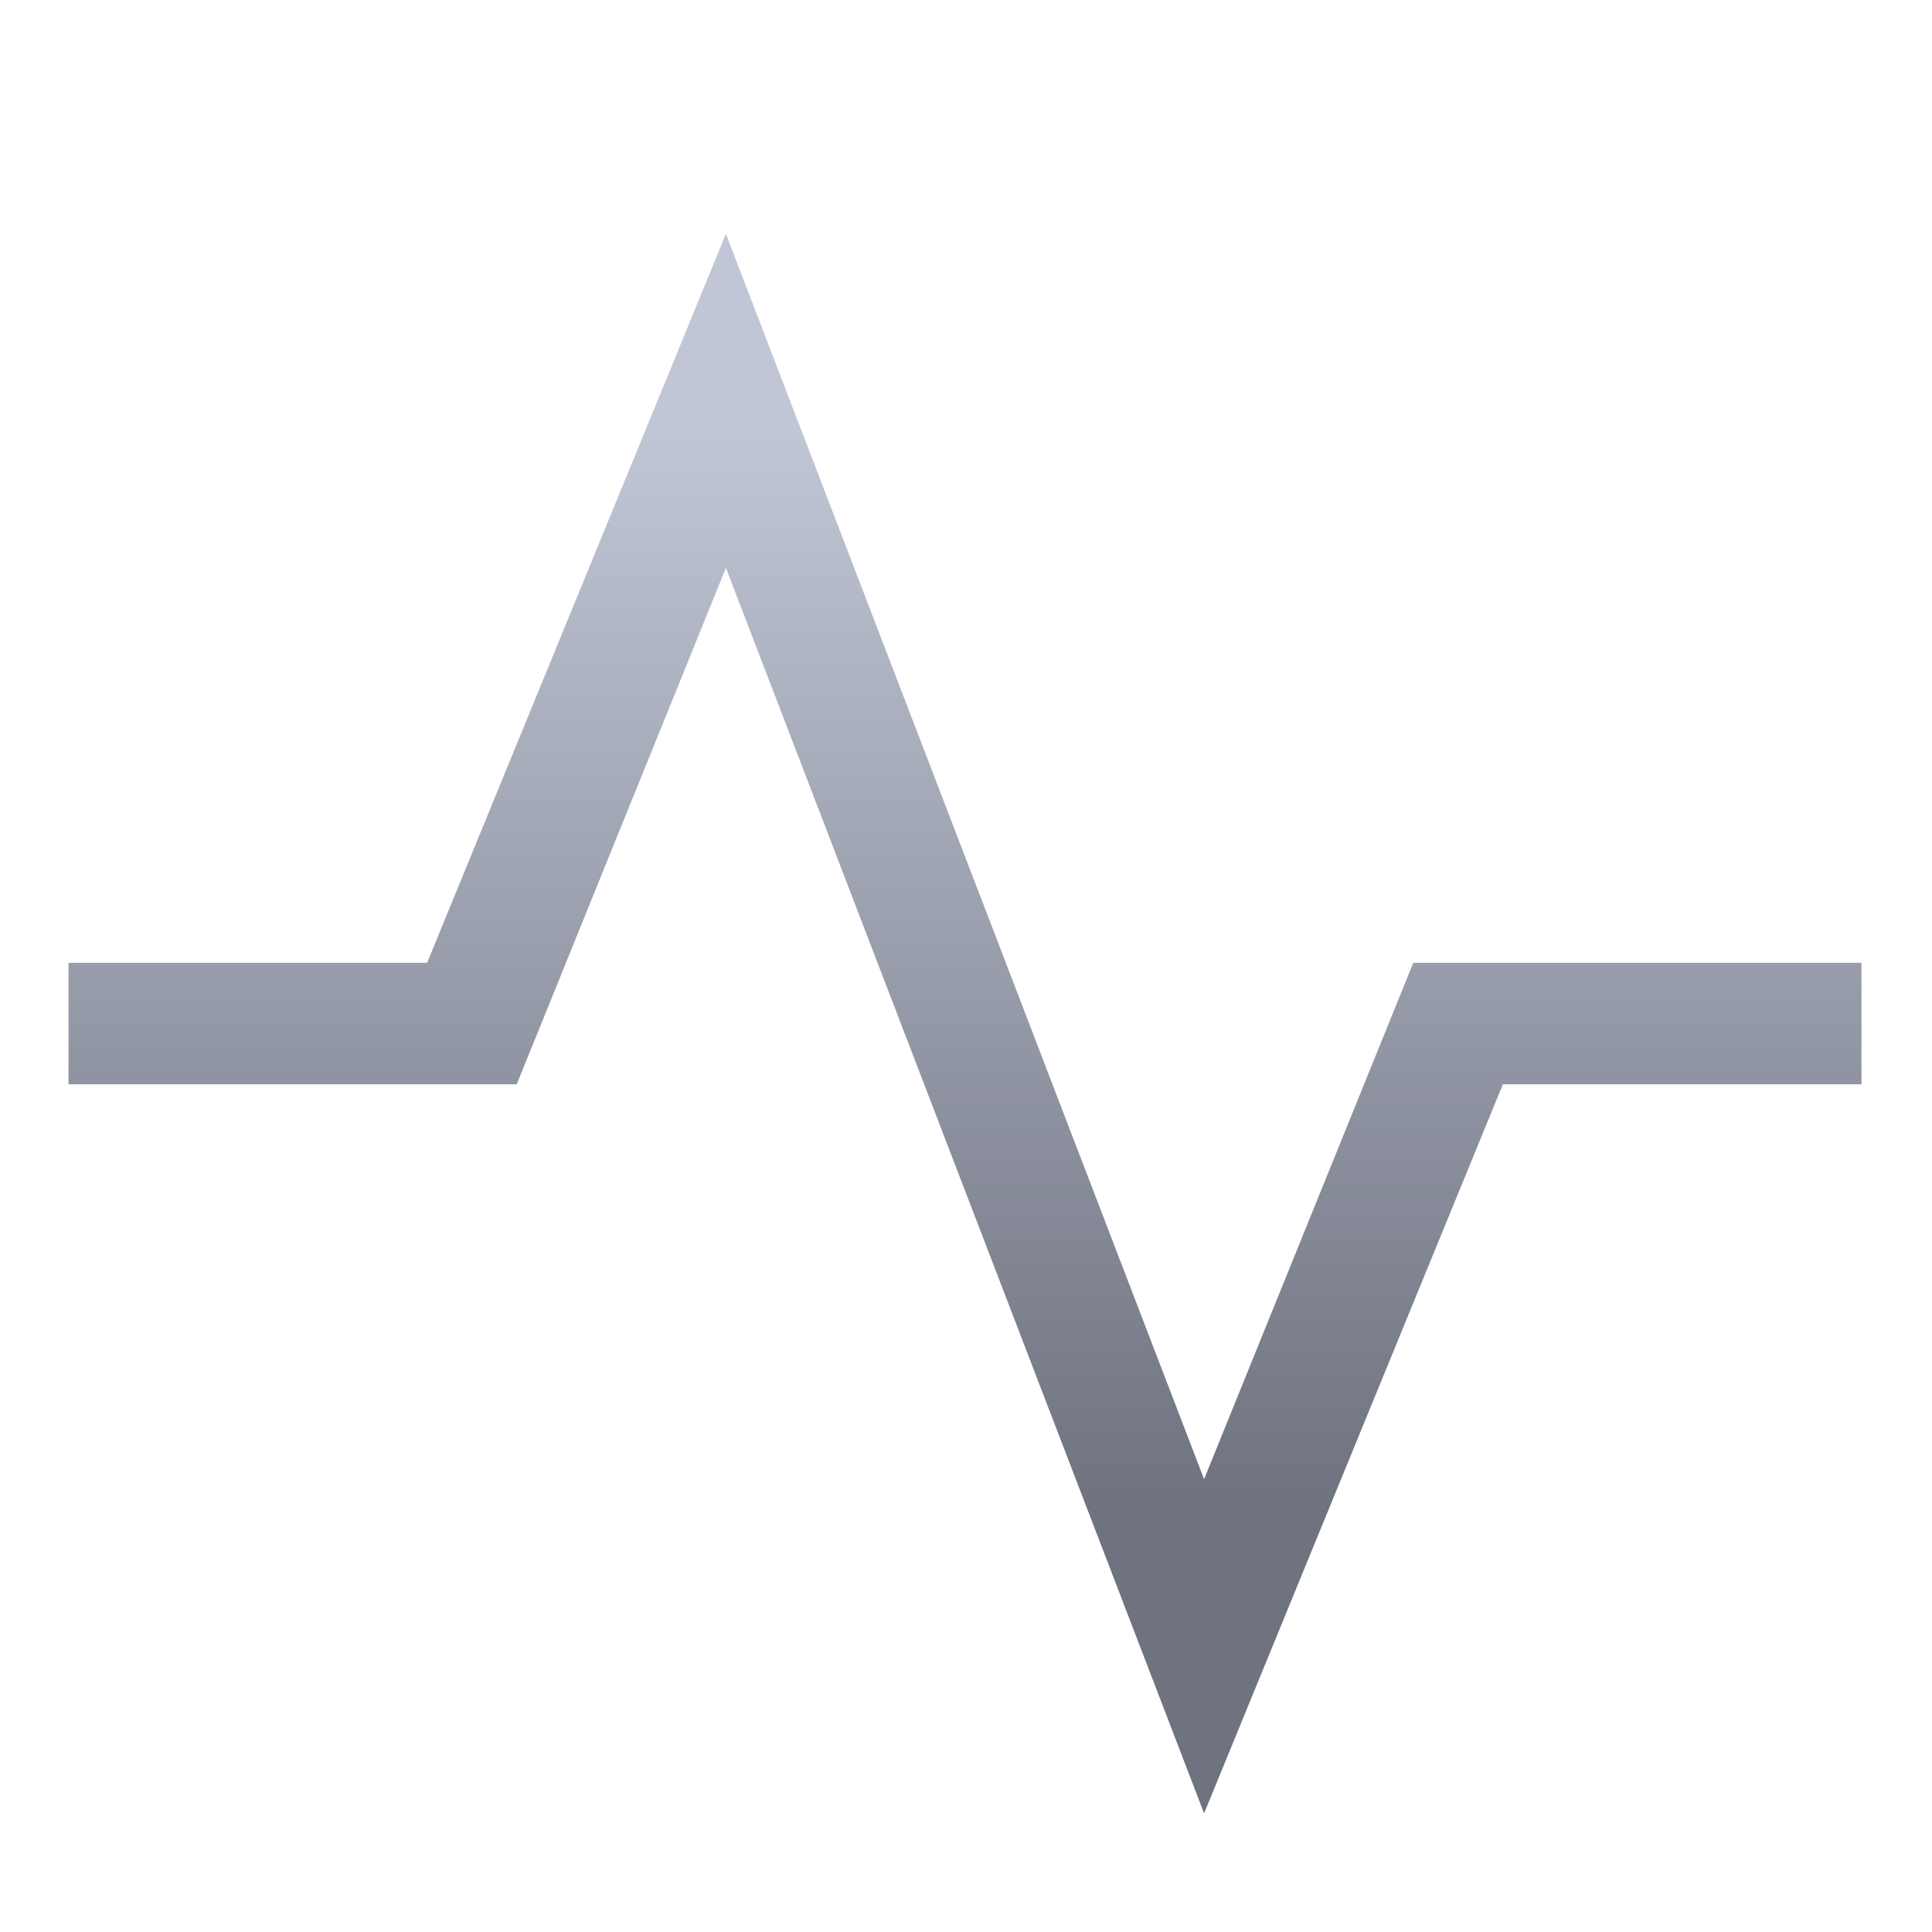 <svg xmlns="http://www.w3.org/2000/svg" xmlns:xlink="http://www.w3.org/1999/xlink" width="64" height="64" viewBox="0 0 64 64" version="1.1"><defs><linearGradient id="linear0" gradientUnits="userSpaceOnUse" x1="0" y1="0" x2="0" y2="1" gradientTransform="matrix(56,0,0,35.898,4,14.051)"><stop offset="0" style="stop-color:#c1c6d6;stop-opacity:1;"/><stop offset="1" style="stop-color:#6f7380;stop-opacity:1;"/></linearGradient></defs><g id="surface1"><path style=" stroke:none;fill-rule:nonzero;fill:url(#linear0);" d="M 24.047 7.746 L 14.148 31.895 L 2.27 31.895 L 2.27 35.918 L 17.117 35.918 L 24.047 18.812 L 39.887 60.07 L 49.785 35.918 L 61.664 35.918 L 61.664 31.895 L 46.816 31.895 L 39.887 49 Z M 24.047 7.746 "/></g></svg>
